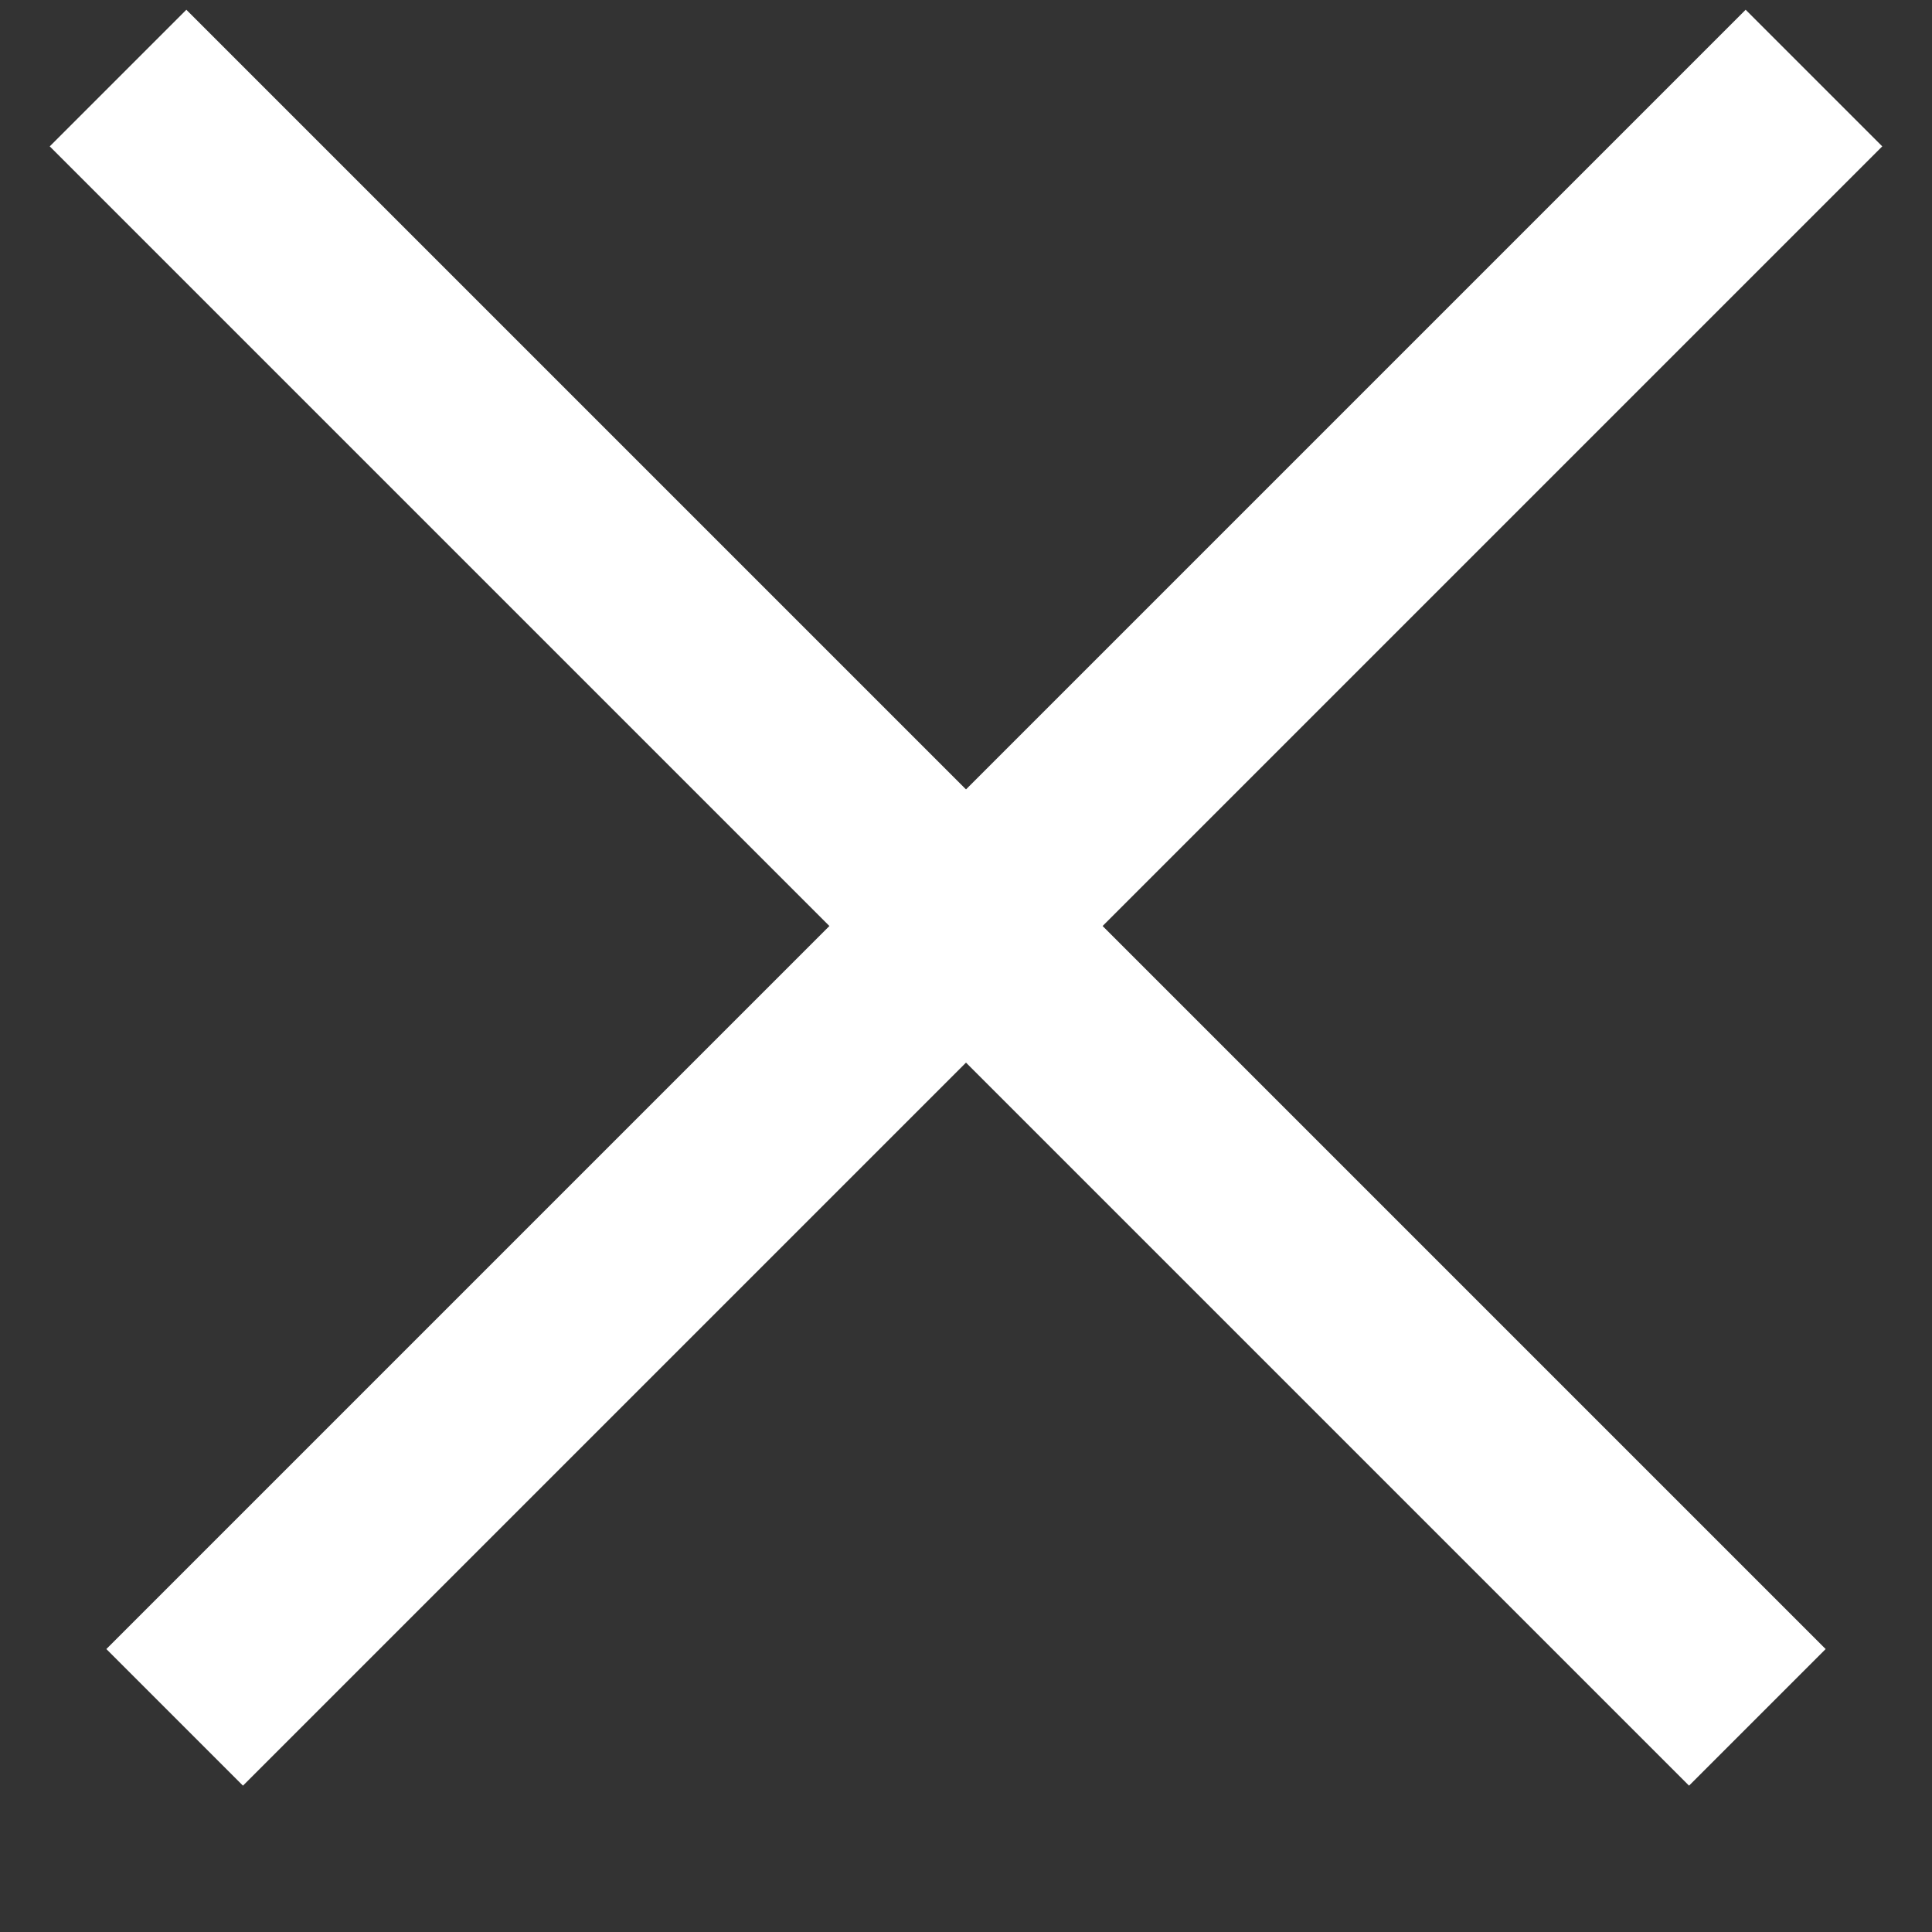 <svg preserveAspectRatio="none" width="10" height="10" viewBox="0 0 10 10" fill="none" xmlns="http://www.w3.org/2000/svg">
<rect x="0" y="0" width="10" height="10" fill="#333333" stroke="none"/>
<line vector-effect="non-scaling-stroke" x1="0.904" y1="8.889" x2="9.389" y2="0.404" stroke="white"/>
<line vector-effect="non-scaling-stroke" x1="0.611" y1="0.404" x2="9.096" y2="8.889" stroke="white"/>
</svg>
